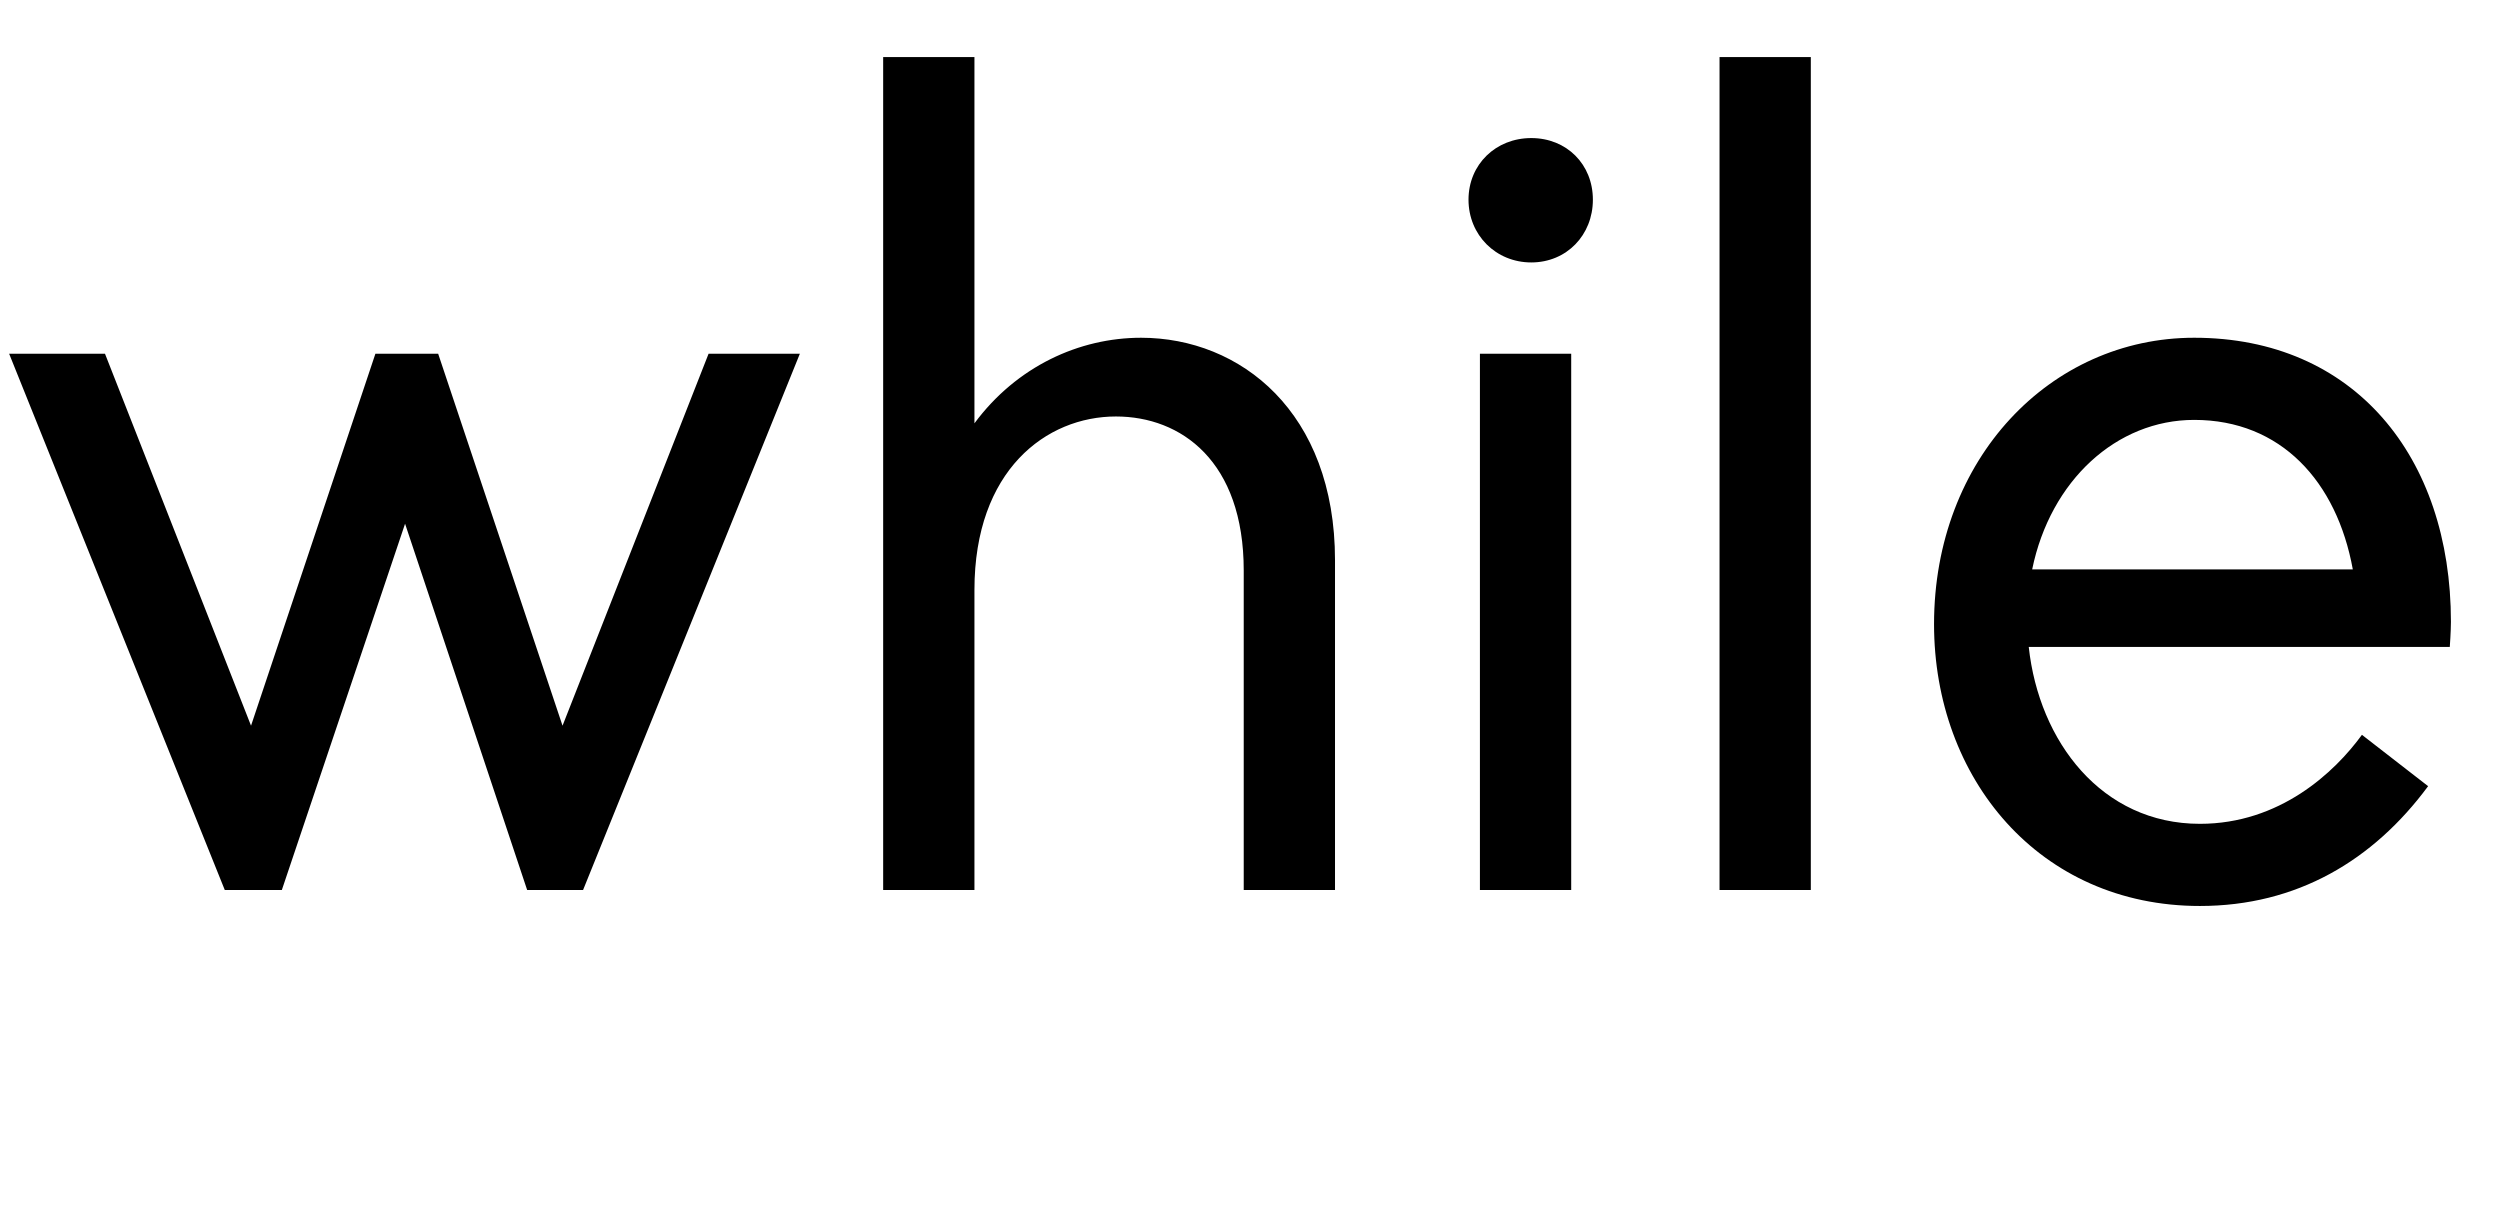 <svg width="2191" height="1064.002" xmlns="http://www.w3.org/2000/svg"><path d="M197 780.002h50l108-321 107 321h49l190-470h-80l-128 326-109-326h-55l-109 326-128-326H8zm577 0h80v-263c0-105 63-152 124-152 57 0 112 39 112 135v280h80v-289c0-130-83-195-170-195-54 0-109 25-146 75v-321h-80zm603 0v-470h-80v470h80zm-35-550c31 0 54-24 54-55s-23-54-54-54-55 23-55 54 24 55 55 55zm245 550v-730h-80v730zm341 14c85 0 152-40 200-105l-58-45c-24 33-72 78-142 78-86 0-141-72-150-155h369s1-14 1-22c0-145-85-249-225-249-126 0-228 106-228 251 0 135 92 247 233 247zm-147-295c16-78 74-131 142-131 76 0 125 54 139 131zm0 0"/></svg>